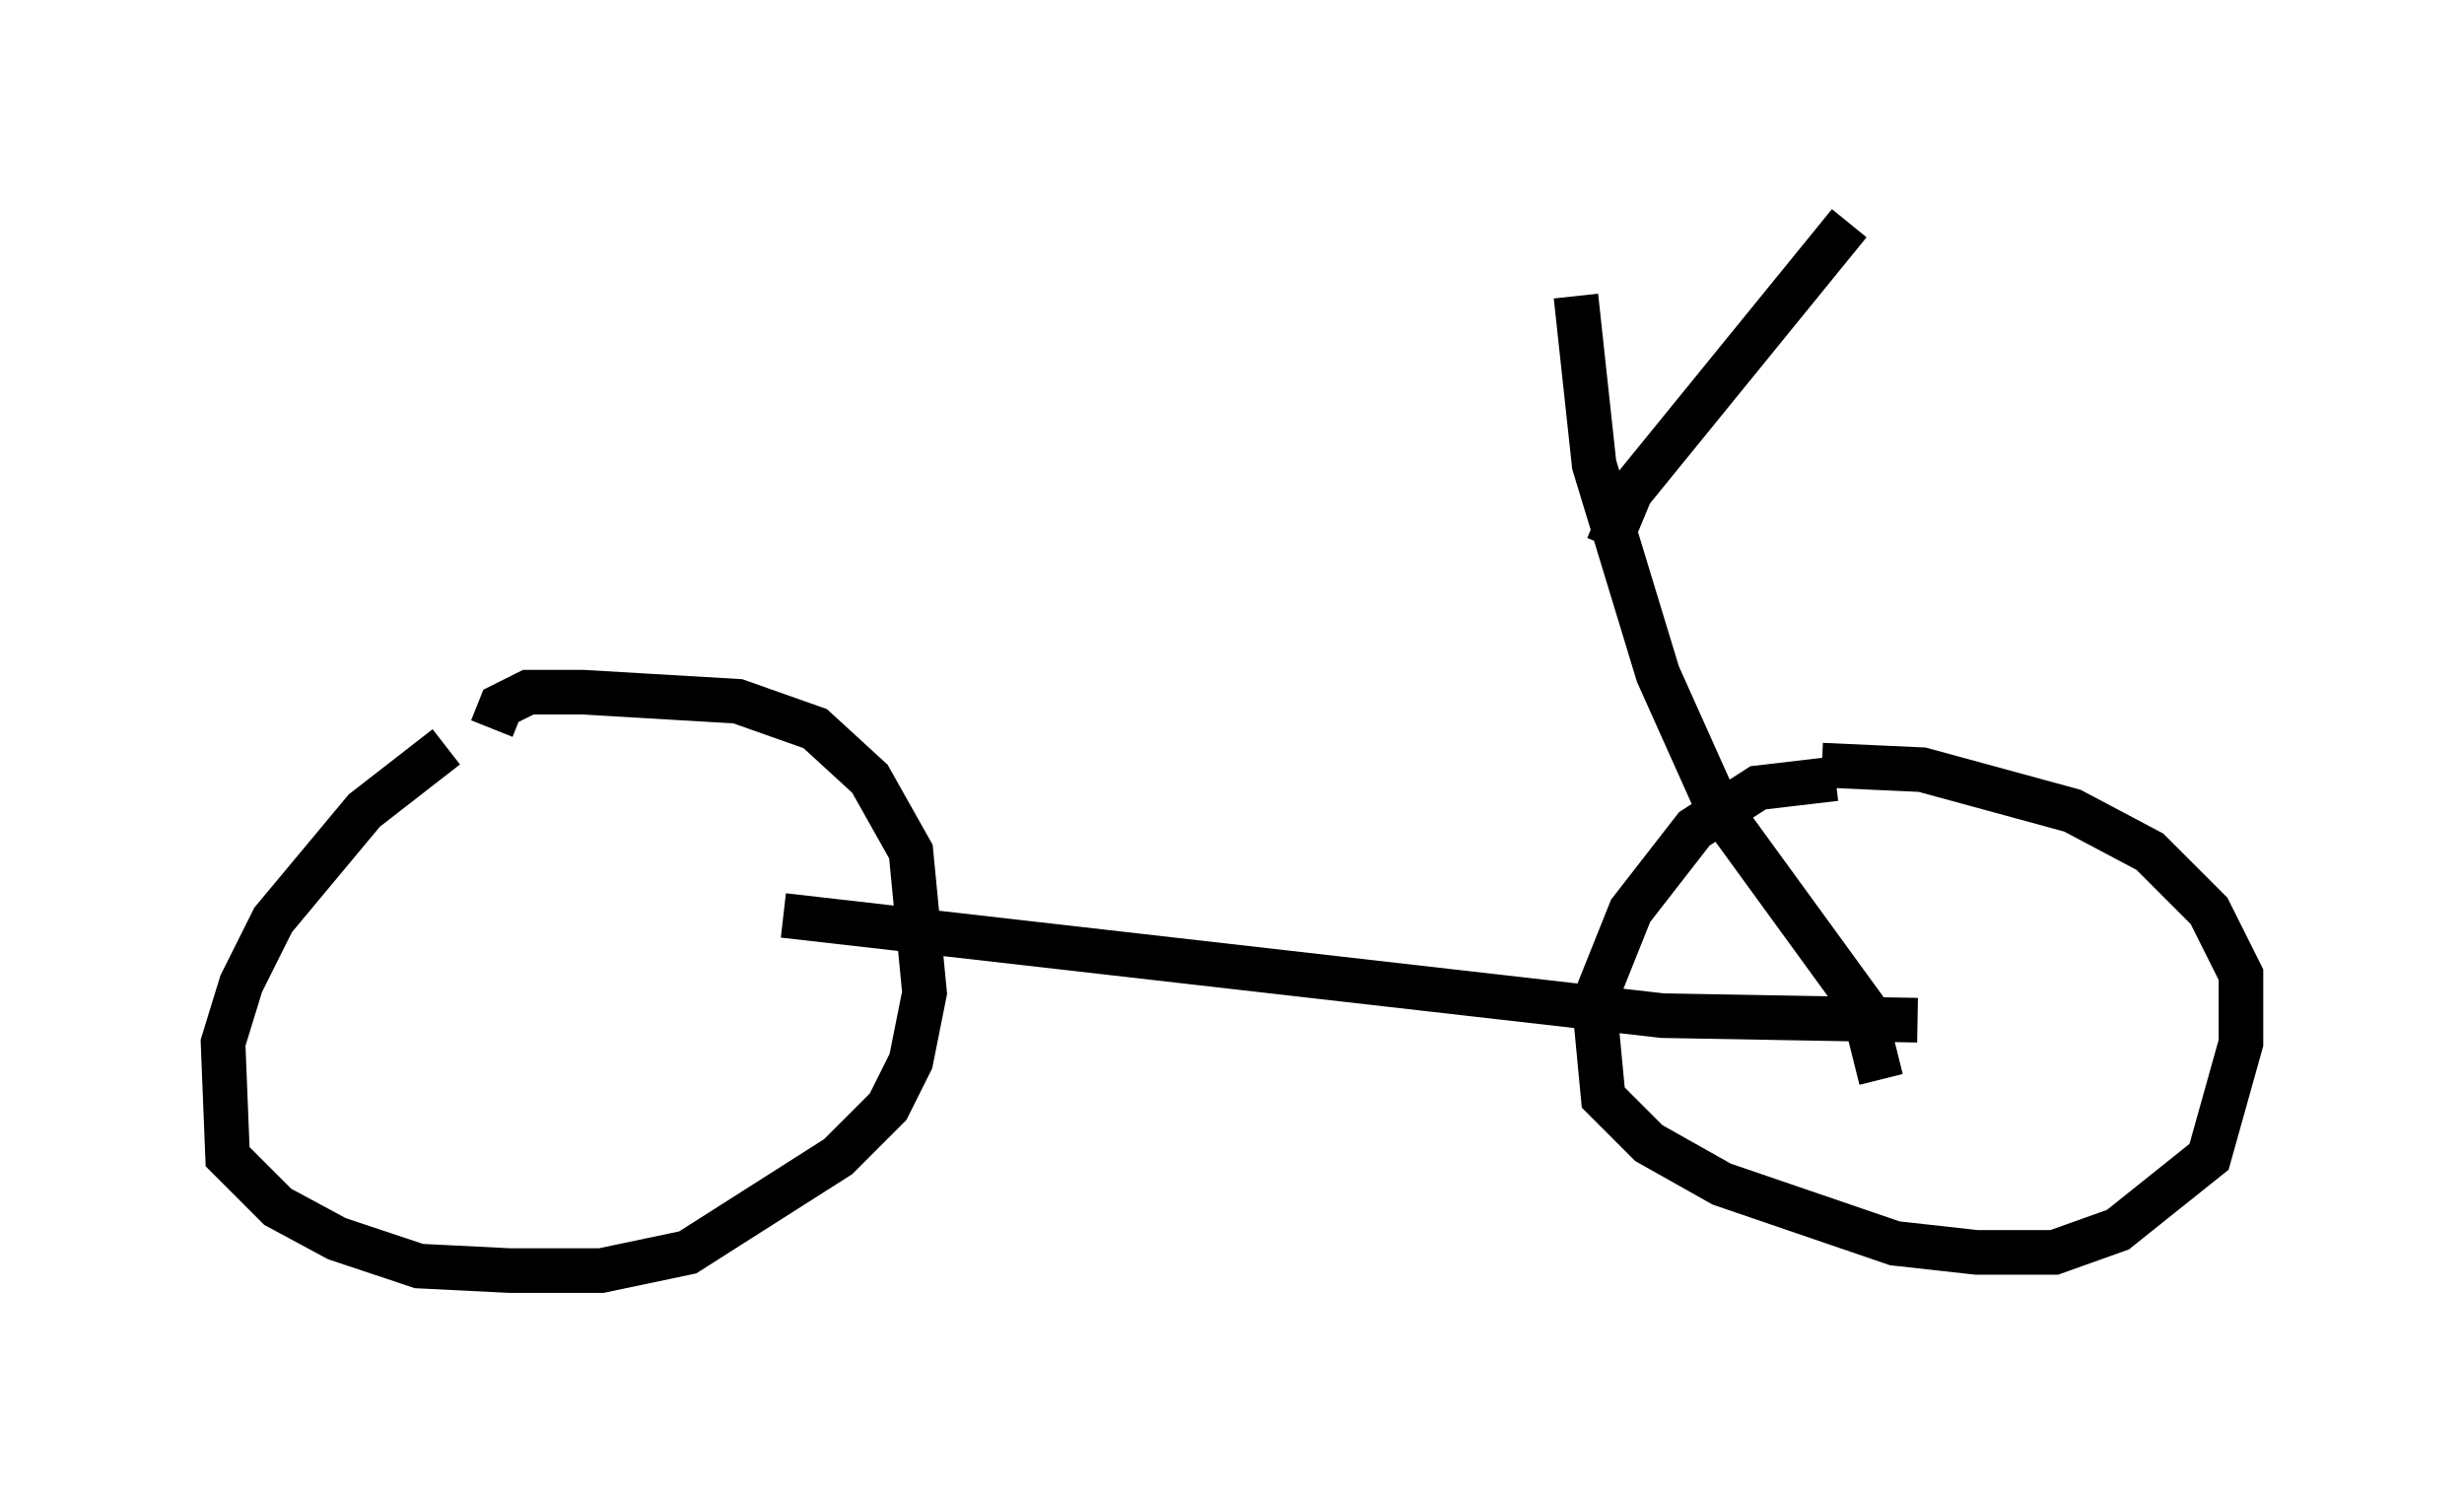 <?xml version="1.0" encoding="utf-8" ?>
<svg baseProfile="full" height="33.479" version="1.1" width="55.223" xmlns="http://www.w3.org/2000/svg" xmlns:ev="http://www.w3.org/2001/xml-events" xmlns:xlink="http://www.w3.org/1999/xlink"><defs /><rect fill="white" height="33.479" width="55.223" x="0" y="0" /><path d="M11.533, 16.536 m-1.531, 0.204 l-1.838, 1.429 -2.042, 2.45 l-0.715, 1.429 -0.408, 1.327 l0.102, 2.552 1.123, 1.123 l1.327, 0.715 1.838, 0.613 l2.042, 0.102 2.042, 0.0 l1.94, -0.408 3.369, -2.144 l1.123, -1.123 0.51, -1.021 l0.306, -1.531 -0.306, -3.165 l-0.919, -1.633 -1.225, -1.123 l-1.735, -0.613 -3.471, -0.204 l-1.225, 0.0 -0.613, 0.306 l-0.204, 0.51 m30.115, 1.123 l-1.735, 0.204 -1.429, 0.919 l-1.429, 1.838 -0.817, 2.042 l0.204, 2.144 1.021, 1.021 l1.633, 0.919 3.879, 1.327 l1.838, 0.204 1.735, 0.0 l1.429, -0.51 2.042, -1.633 l0.715, -2.552 0.0, -1.531 l-0.715, -1.429 -1.327, -1.327 l-1.735, -0.919 -3.369, -0.919 l-2.246, -0.102 m-23.275, 3.369 l19.702, 2.246 5.717, 0.102 m-0.817, 1.327 l-0.408, -1.633 -3.267, -4.492 l-1.327, -2.96 -1.429, -4.696 l-0.408, -3.777 m0.715, 5.615 l0.51, -1.225 4.9, -6.023 " fill="none" stroke="black" stroke-width="1" /></svg>